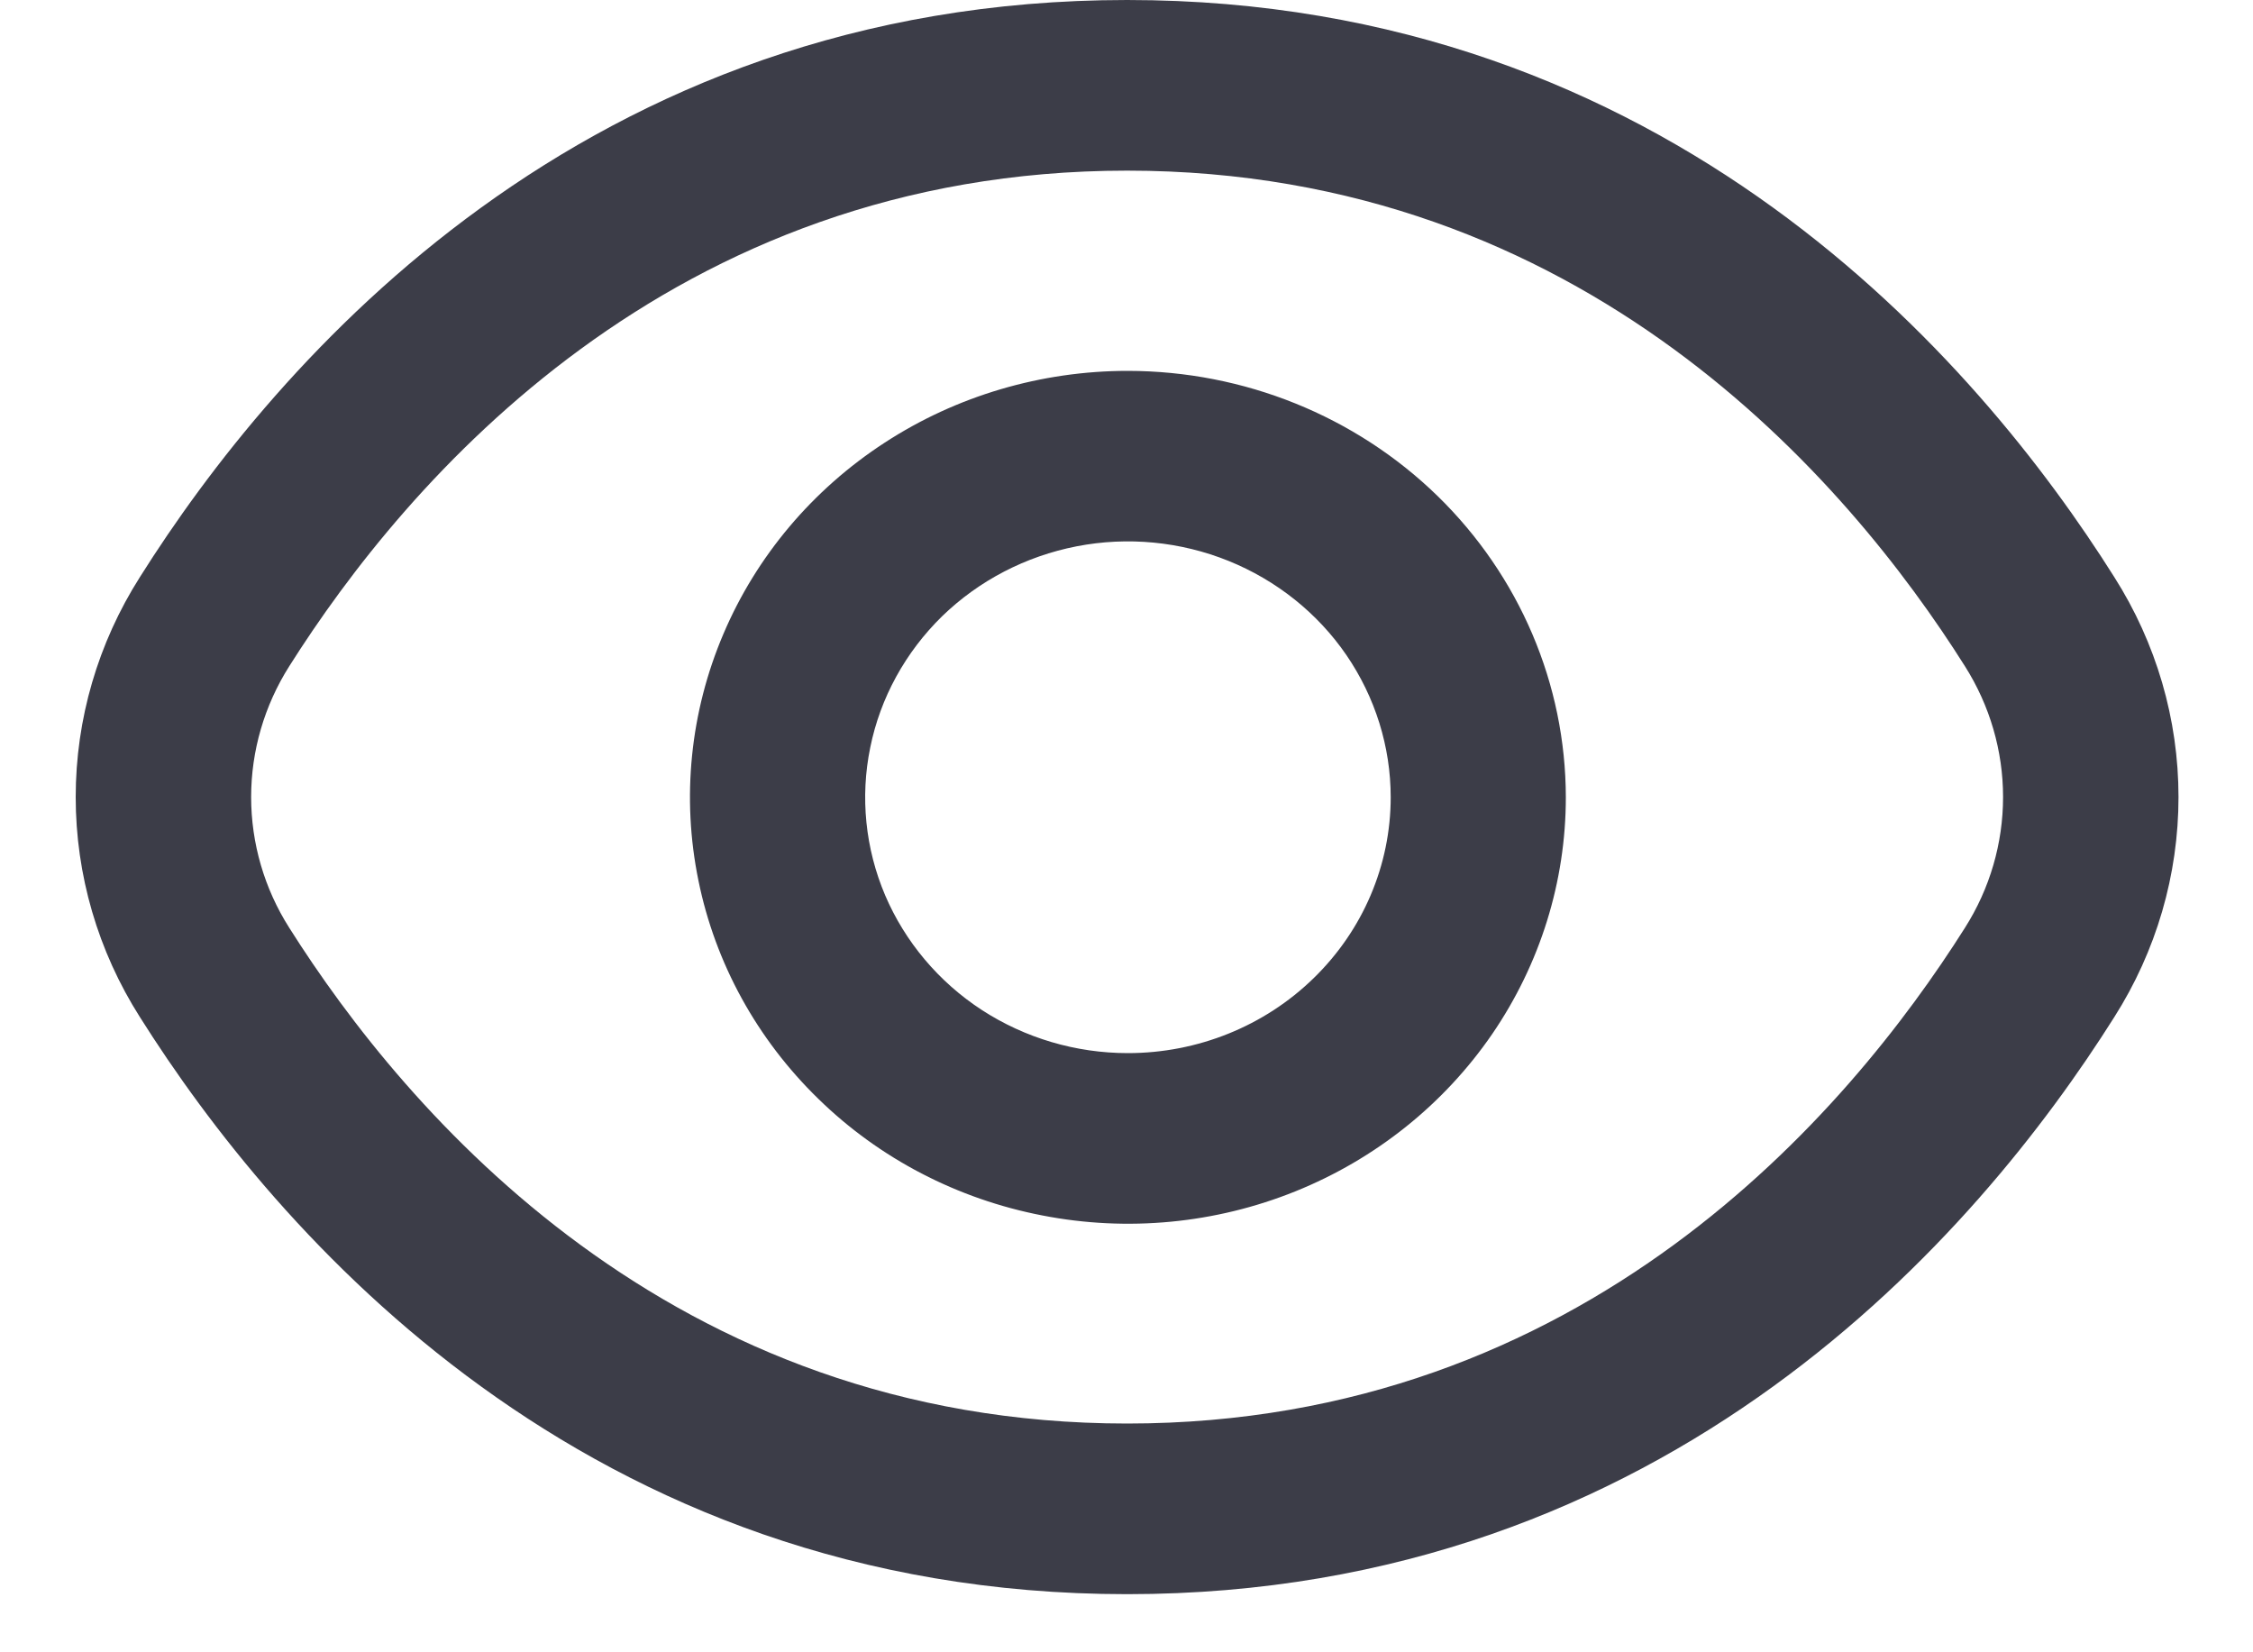 <svg width="15" height="11" viewBox="0 0 15 11" fill="none" xmlns="http://www.w3.org/2000/svg">
<path d="M14.076 3.841C13.172 2.406 11.115 0 7.504 0C3.893 0 1.836 2.406 0.932 3.841C0.652 4.281 0.504 4.789 0.504 5.306C0.504 5.824 0.652 6.332 0.932 6.772C1.836 8.206 3.893 10.613 7.504 10.613C11.115 10.613 13.172 8.206 14.076 6.772C14.356 6.332 14.504 5.824 14.504 5.306C14.504 4.789 14.356 4.281 14.076 3.841ZM13.082 6.177C12.305 7.407 10.547 9.477 7.504 9.477C4.461 9.477 2.703 7.407 1.926 6.177C1.76 5.916 1.672 5.614 1.672 5.306C1.672 4.999 1.76 4.697 1.926 4.435C2.703 3.205 4.461 1.136 7.504 1.136C10.547 1.136 12.305 3.203 13.082 4.435C13.248 4.697 13.336 4.999 13.336 5.306C13.336 5.614 13.248 5.916 13.082 6.177Z" fill="#3C3D48"/>
<path d="M7.509 2.469C6.933 2.469 6.369 2.635 5.89 2.947C5.41 3.259 5.036 3.703 4.816 4.221C4.595 4.74 4.537 5.311 4.65 5.862C4.762 6.413 5.04 6.918 5.448 7.315C5.855 7.713 6.375 7.983 6.941 8.092C7.506 8.202 8.092 8.146 8.625 7.931C9.158 7.716 9.613 7.352 9.934 6.885C10.254 6.418 10.425 5.869 10.425 5.308C10.424 4.555 10.117 3.834 9.57 3.301C9.023 2.769 8.282 2.47 7.509 2.469ZM7.509 7.011C7.163 7.011 6.825 6.911 6.537 6.724C6.25 6.537 6.026 6.271 5.893 5.96C5.761 5.649 5.726 5.306 5.794 4.976C5.861 4.645 6.028 4.342 6.272 4.103C6.517 3.865 6.829 3.703 7.168 3.637C7.507 3.571 7.859 3.605 8.179 3.734C8.498 3.863 8.772 4.081 8.964 4.361C9.156 4.642 9.259 4.971 9.259 5.308C9.259 5.76 9.074 6.193 8.746 6.512C8.418 6.832 7.973 7.011 7.509 7.011Z" fill="#3C3D48"/>
</svg>
